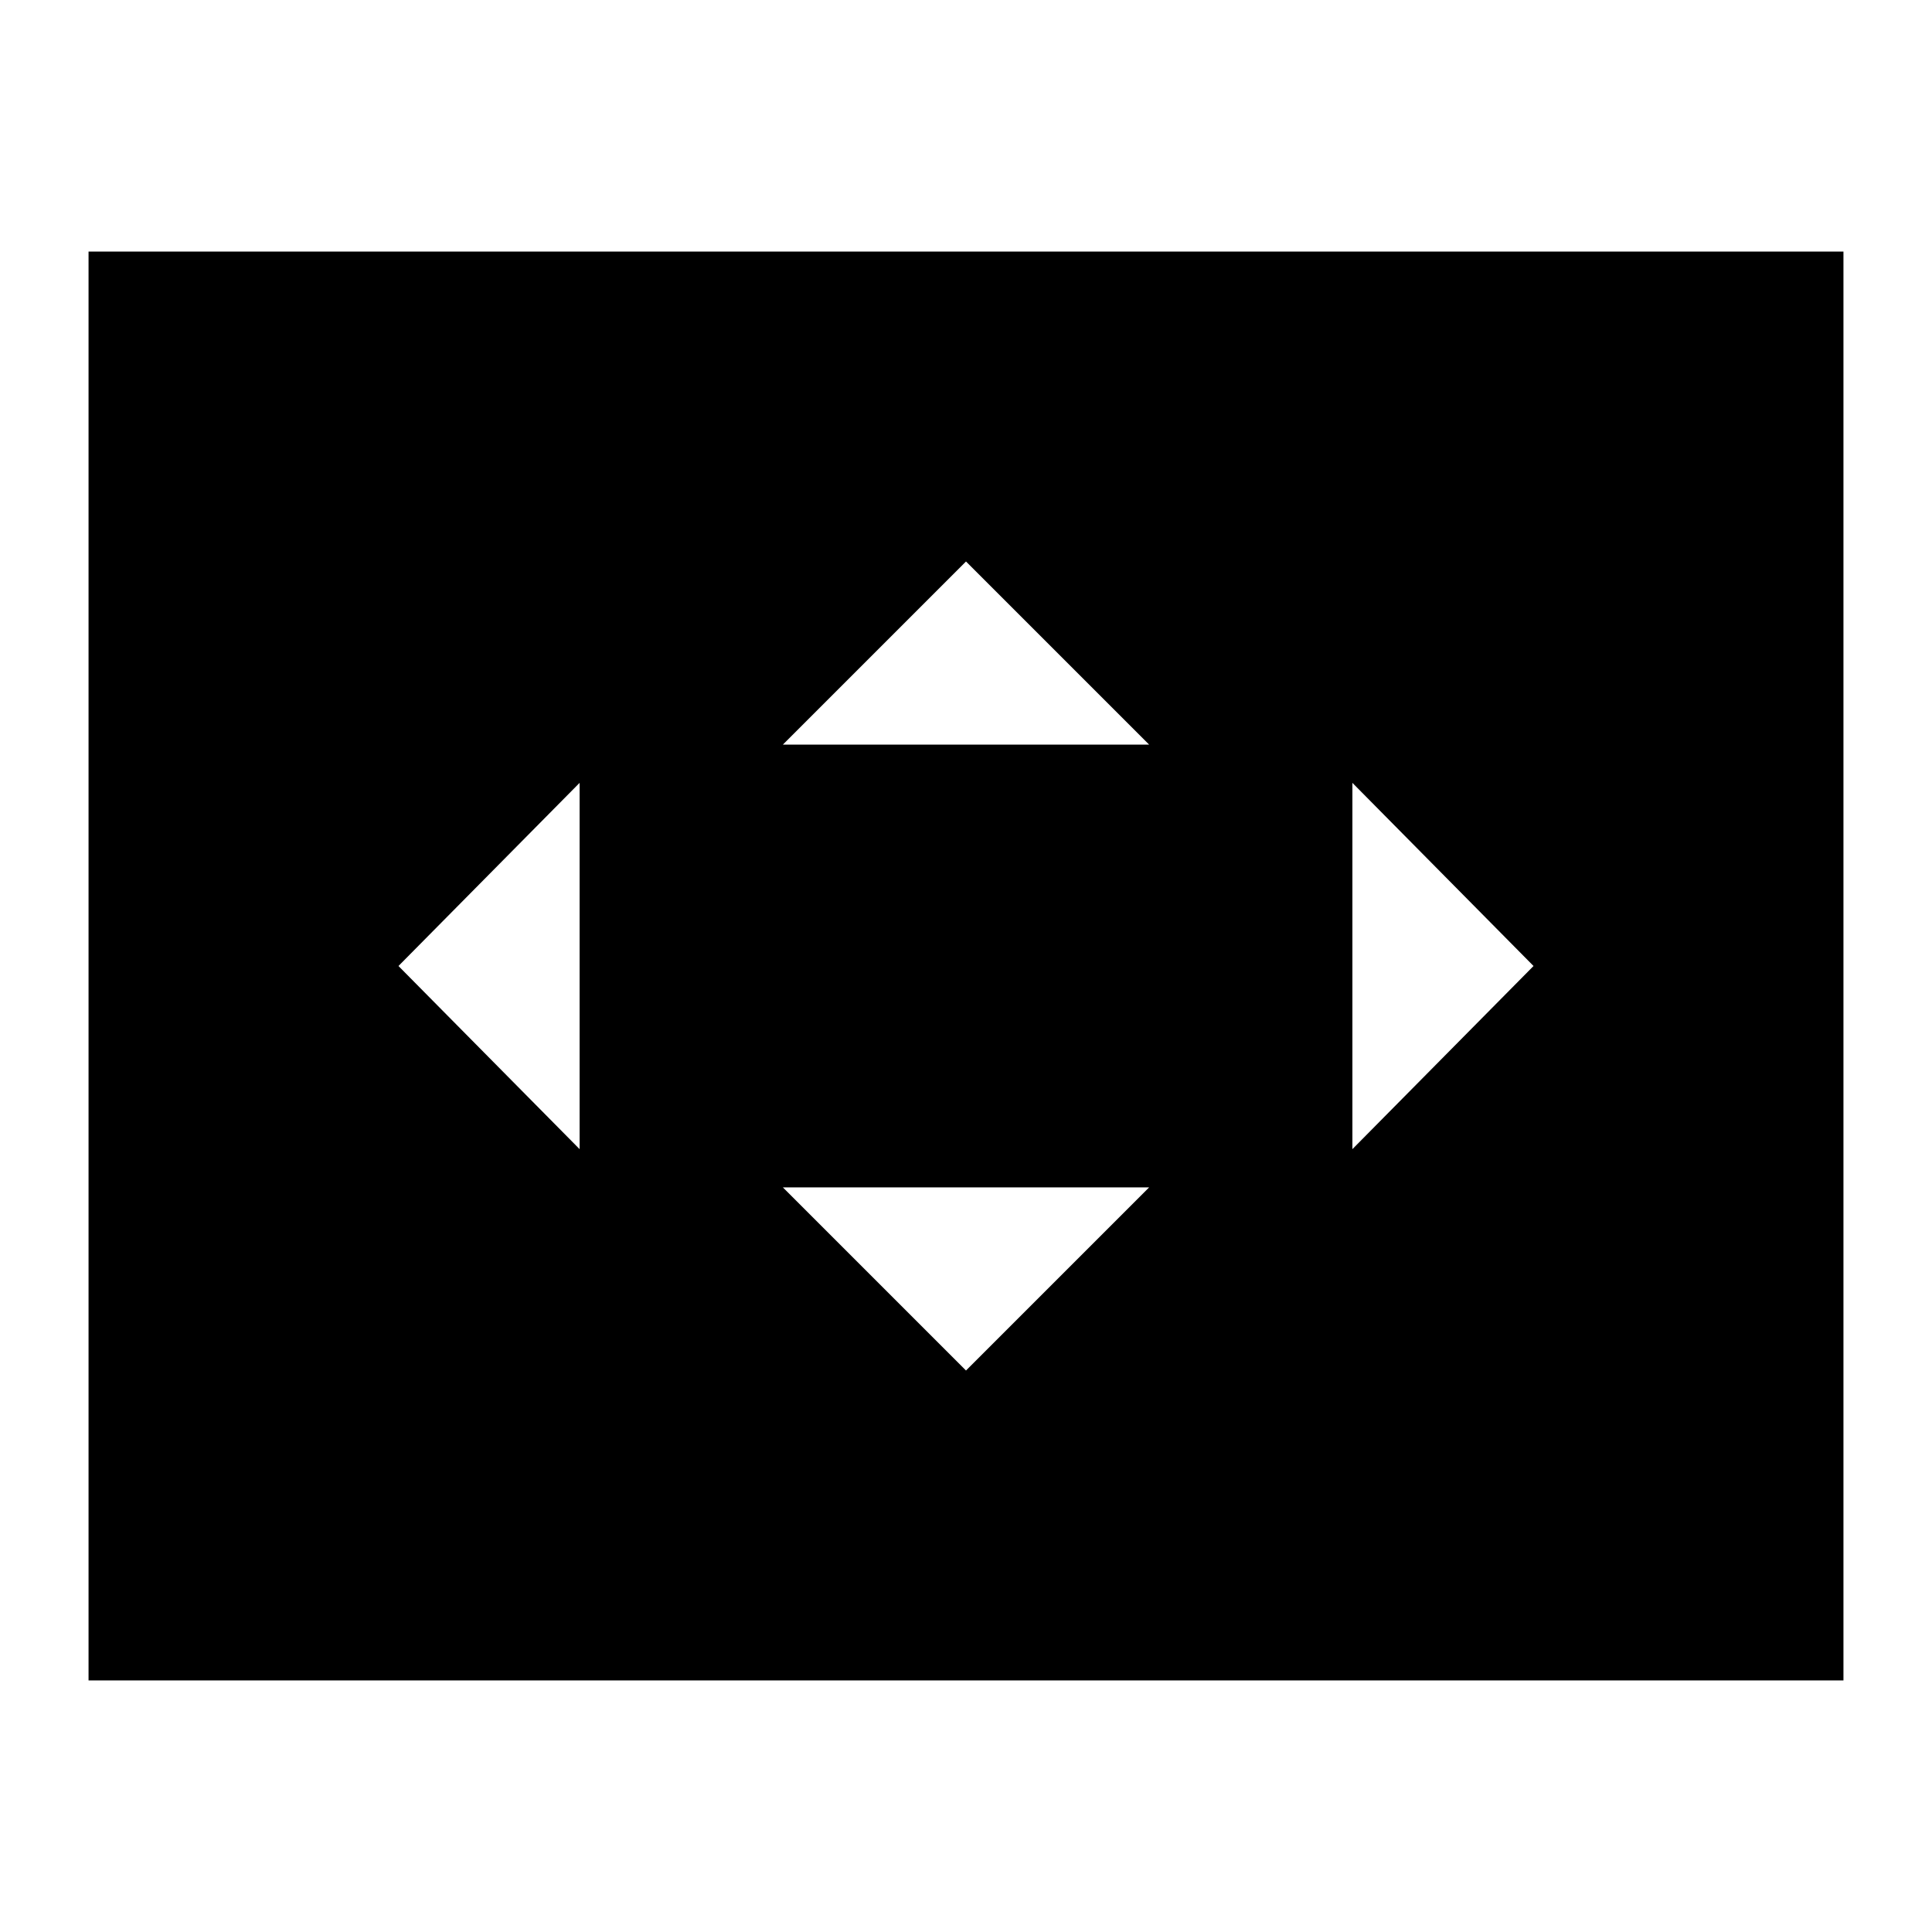 <svg xmlns="http://www.w3.org/2000/svg" height="24" width="24"><path d="M9.725 9.25H14.275L12 6.975ZM16.8 14.275 19.05 12 16.8 9.725ZM7.2 14.275V9.725L4.95 12ZM12 17.025 14.275 14.75H9.725ZM1.1 20.875V3.125H22.9V20.875Z"/></svg>